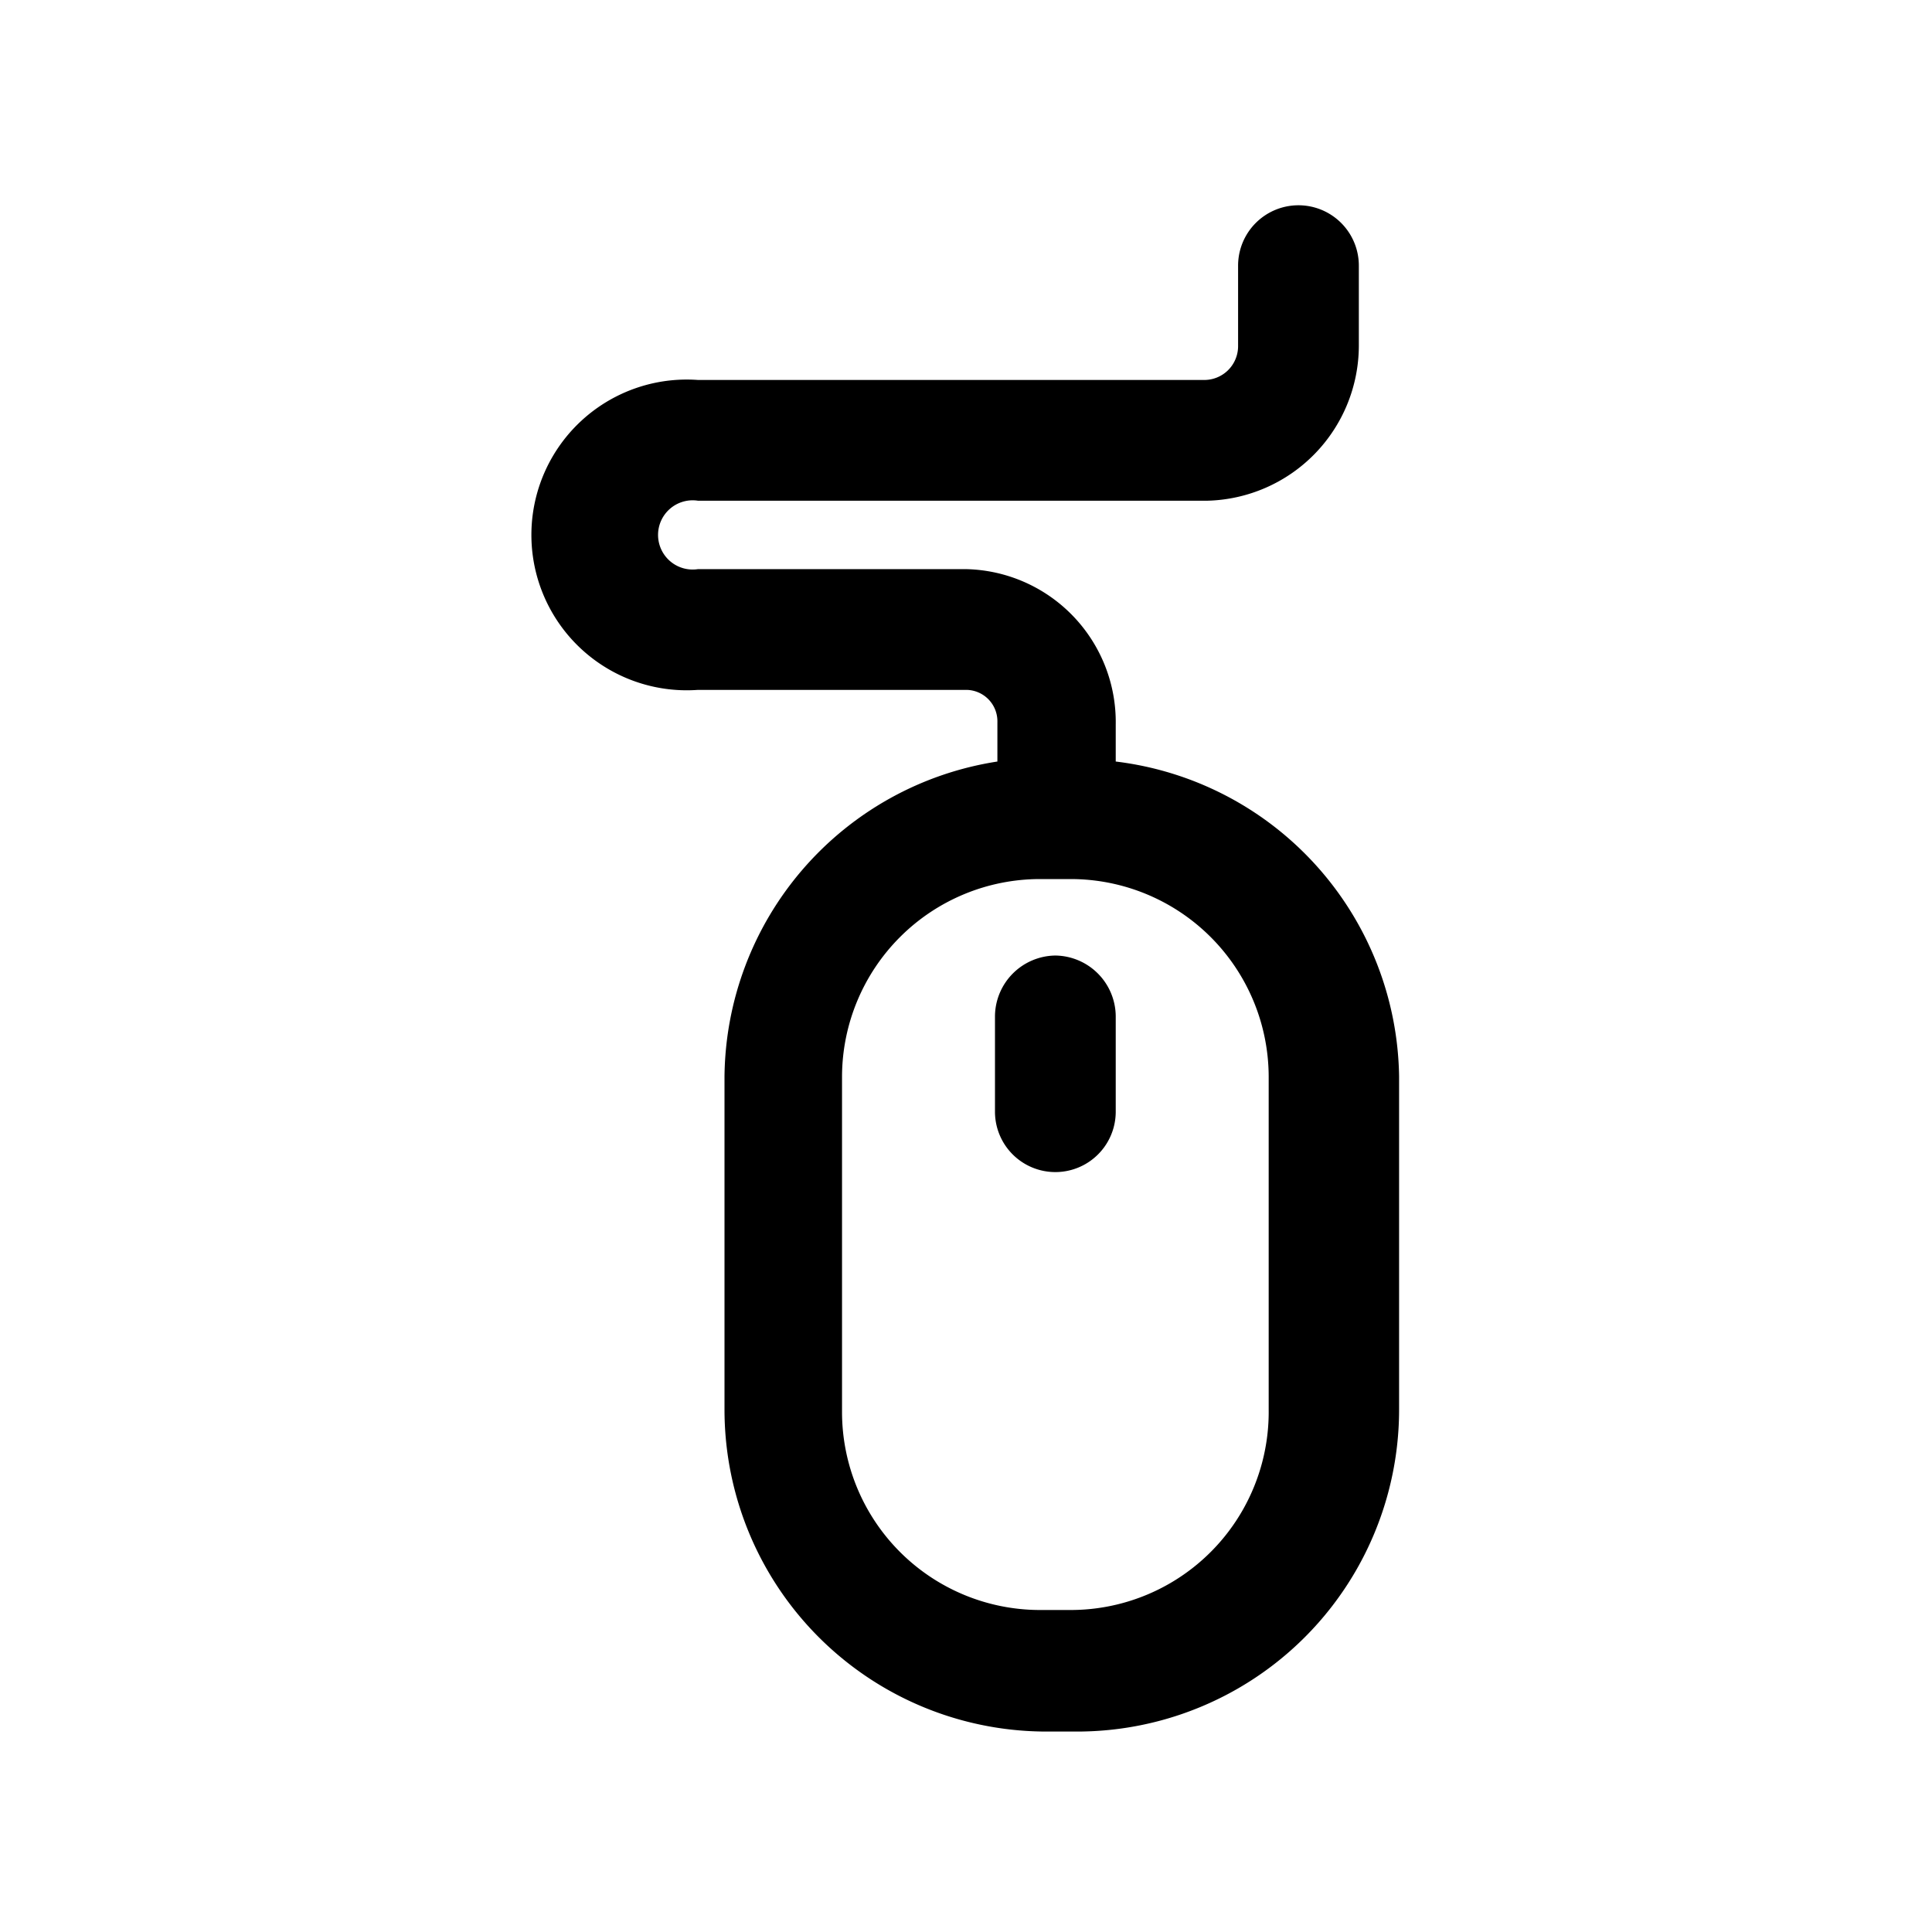 <svg xmlns="http://www.w3.org/2000/svg" viewBox="0 0 24 24"><title>mouse-3</title><g id="Livello_1" data-name="Livello 1"><path d="M13.11,11.87a.76.76,0,0,0-.75.75v1.19a.75.75,0,1,0,1.5,0V12.62A.76.76,0,0,0,13.11,11.87Z"/><path d="M13.86,9.46V9A1.9,1.9,0,0,0,12,7.07H8.67a.43.43,0,1,1,0-.85H15A1.93,1.93,0,0,0,16.88,4.3v-1a.75.75,0,0,0-1.5,0v1a.42.42,0,0,1-.43.42H8.67a1.93,1.93,0,1,0,0,3.85H12a.39.39,0,0,1,.39.4v.49A4,4,0,0,0,9,13.37v4.14a4,4,0,0,0,4,4h.38a4,4,0,0,0,4-4V13.37A4,4,0,0,0,13.86,9.46Zm1.9,8.05A2.46,2.46,0,0,1,13.3,20h-.38a2.46,2.46,0,0,1-2.46-2.46V13.37a2.46,2.46,0,0,1,2.46-2.45h.38a2.46,2.46,0,0,1,2.46,2.45Z"/></g></svg>